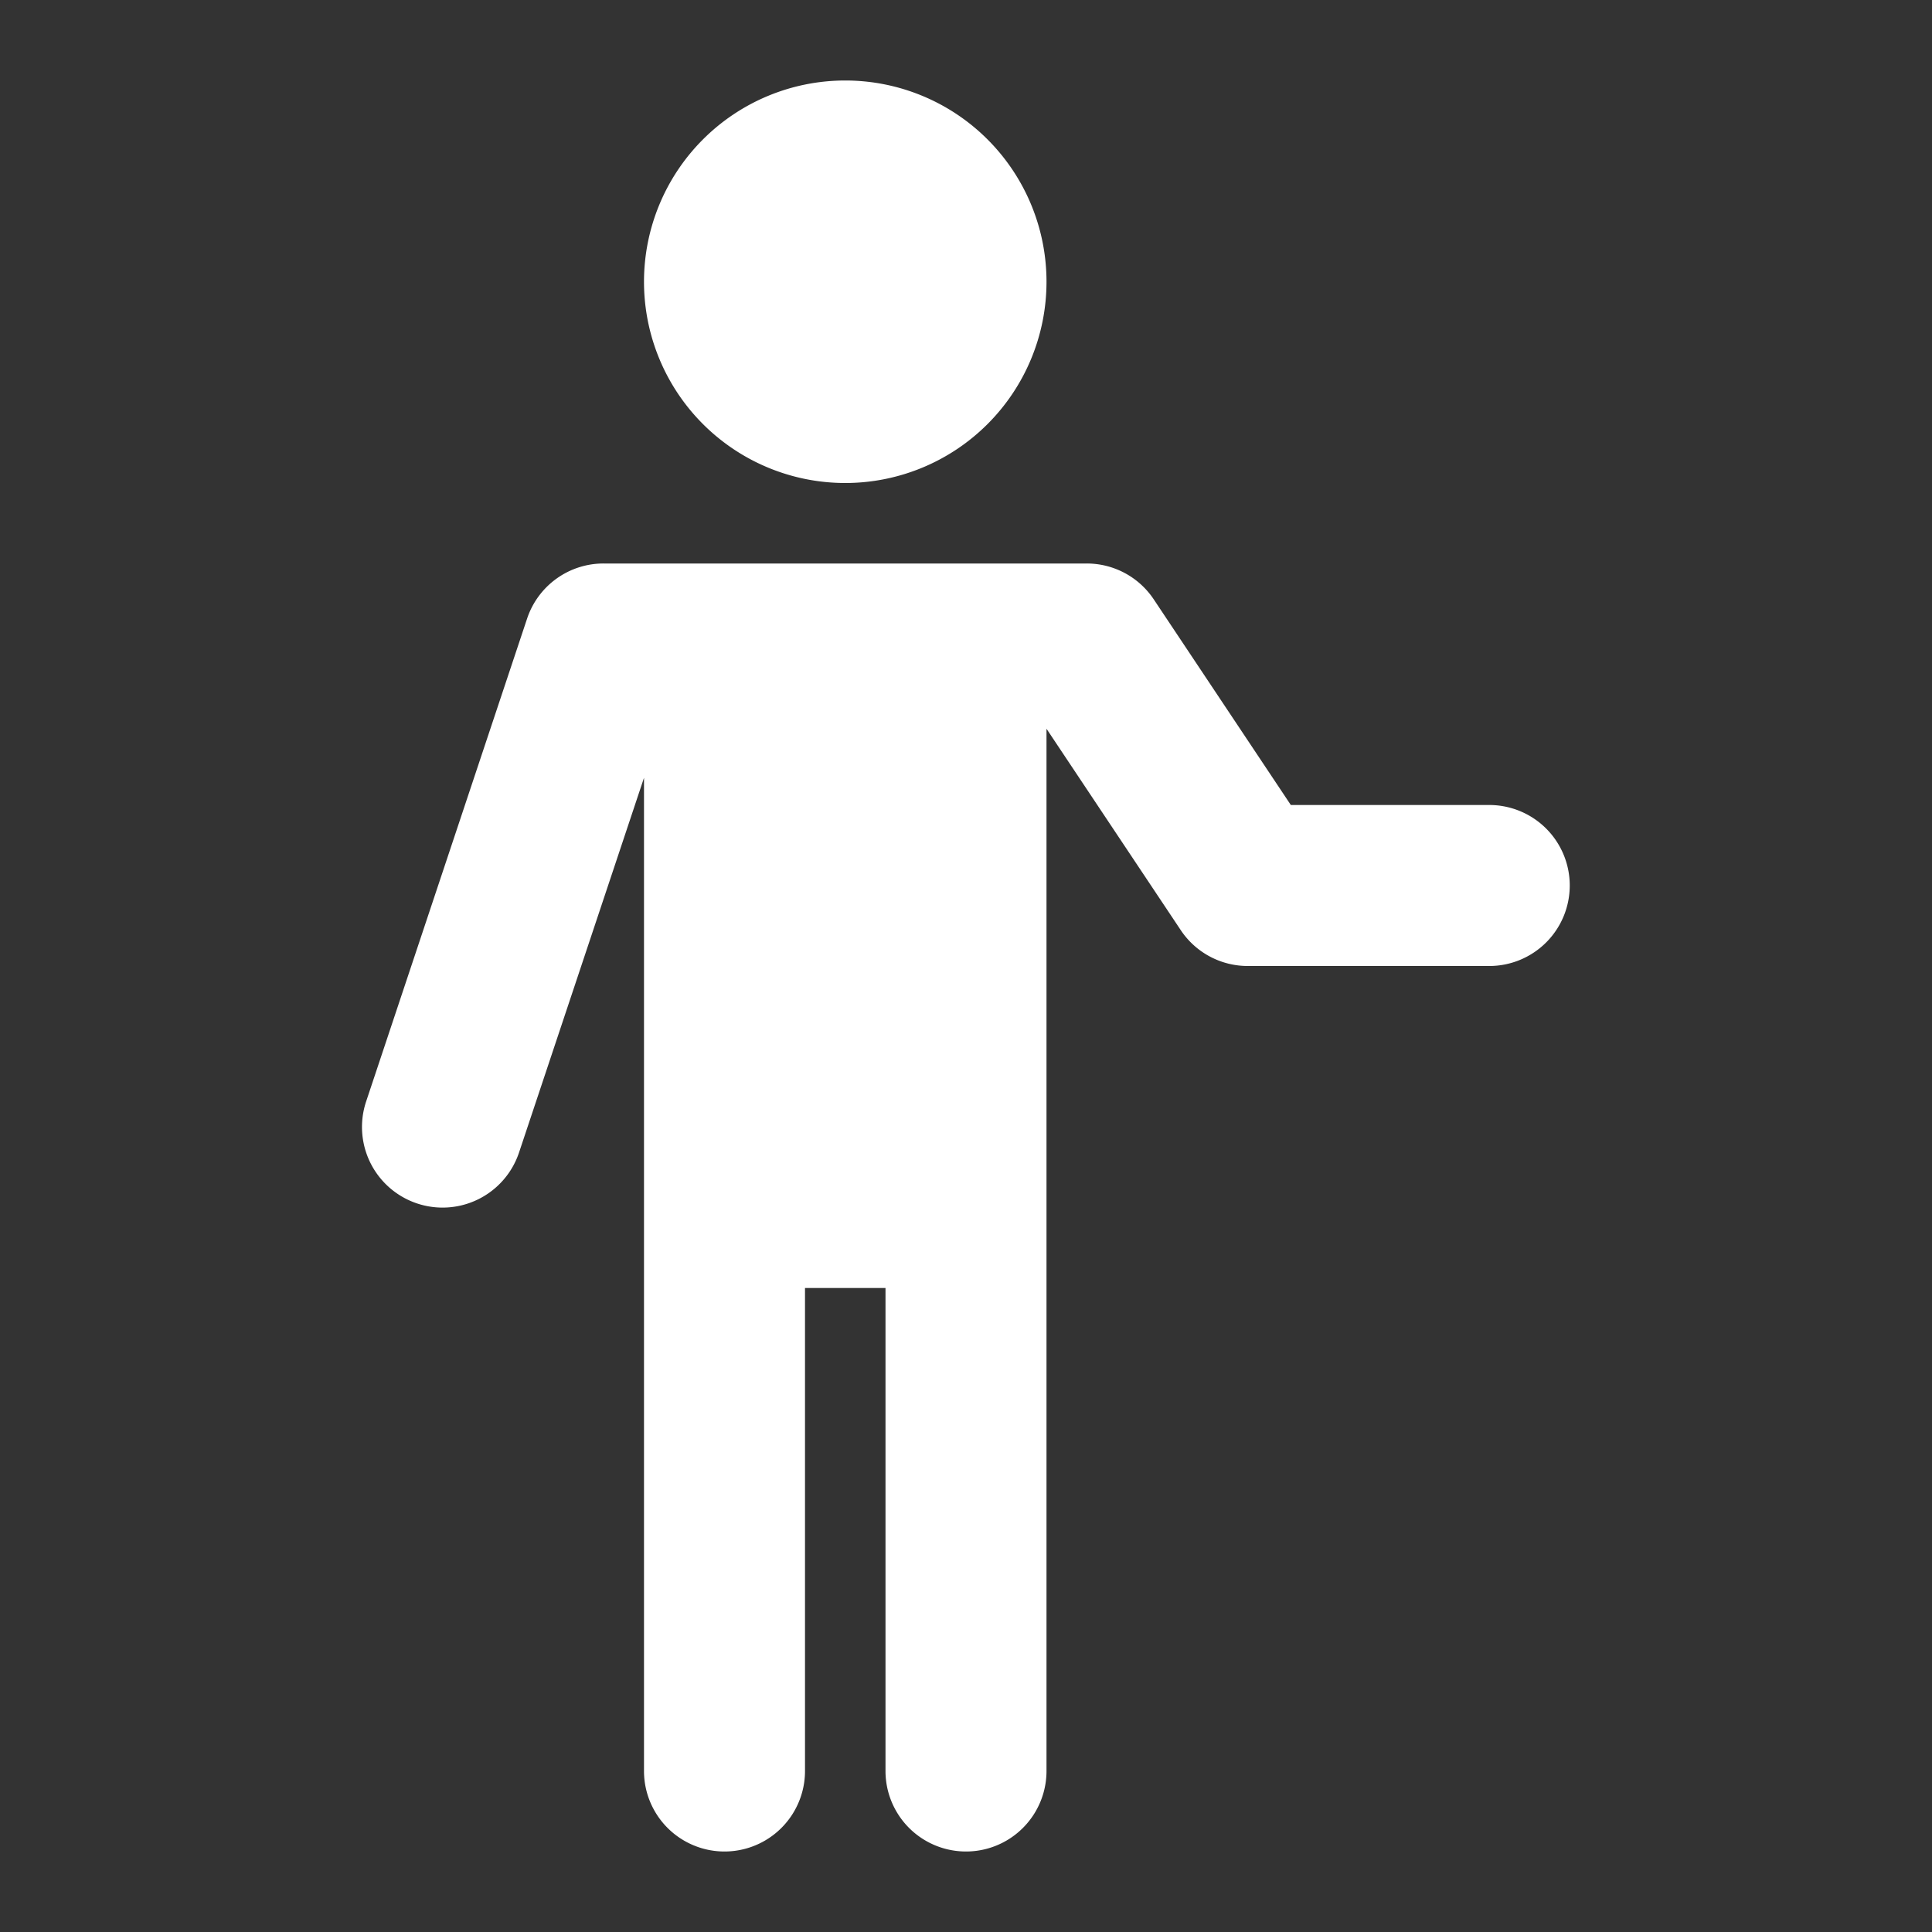 <?xml version="1.0" encoding="utf-8"?><!-- Uploaded to: SVG Repo, www.svgrepo.com, Generator: SVG Repo Mixer Tools -->
<svg fill="white" width="800px" height="800px" viewBox="0 0 24 24" xmlns="http://www.w3.org/2000/svg"><rect x="0" y="0" width="24" height="24" fill="#333333" stroke="none"/><path d="M19.5,11a1,1,0,0,1-1,1h-3a1,1,0,0,1-.832-.445L13,9.053V22a1,1,0,0,1-2,0V16H10v6a1,1,0,0,1-2,0V9.662L6.448,14.316a1,1,0,1,1-1.9-.632l2-6A1,1,0,0,1,7.5,7h6a1,1,0,0,1,.832.445L16.035,10H18.5A1,1,0,0,1,19.5,11Zm-9-5A2.5,2.5,0,1,0,8,3.5,2.5,2.5,0,0,0,10.5,6Z"/></svg>